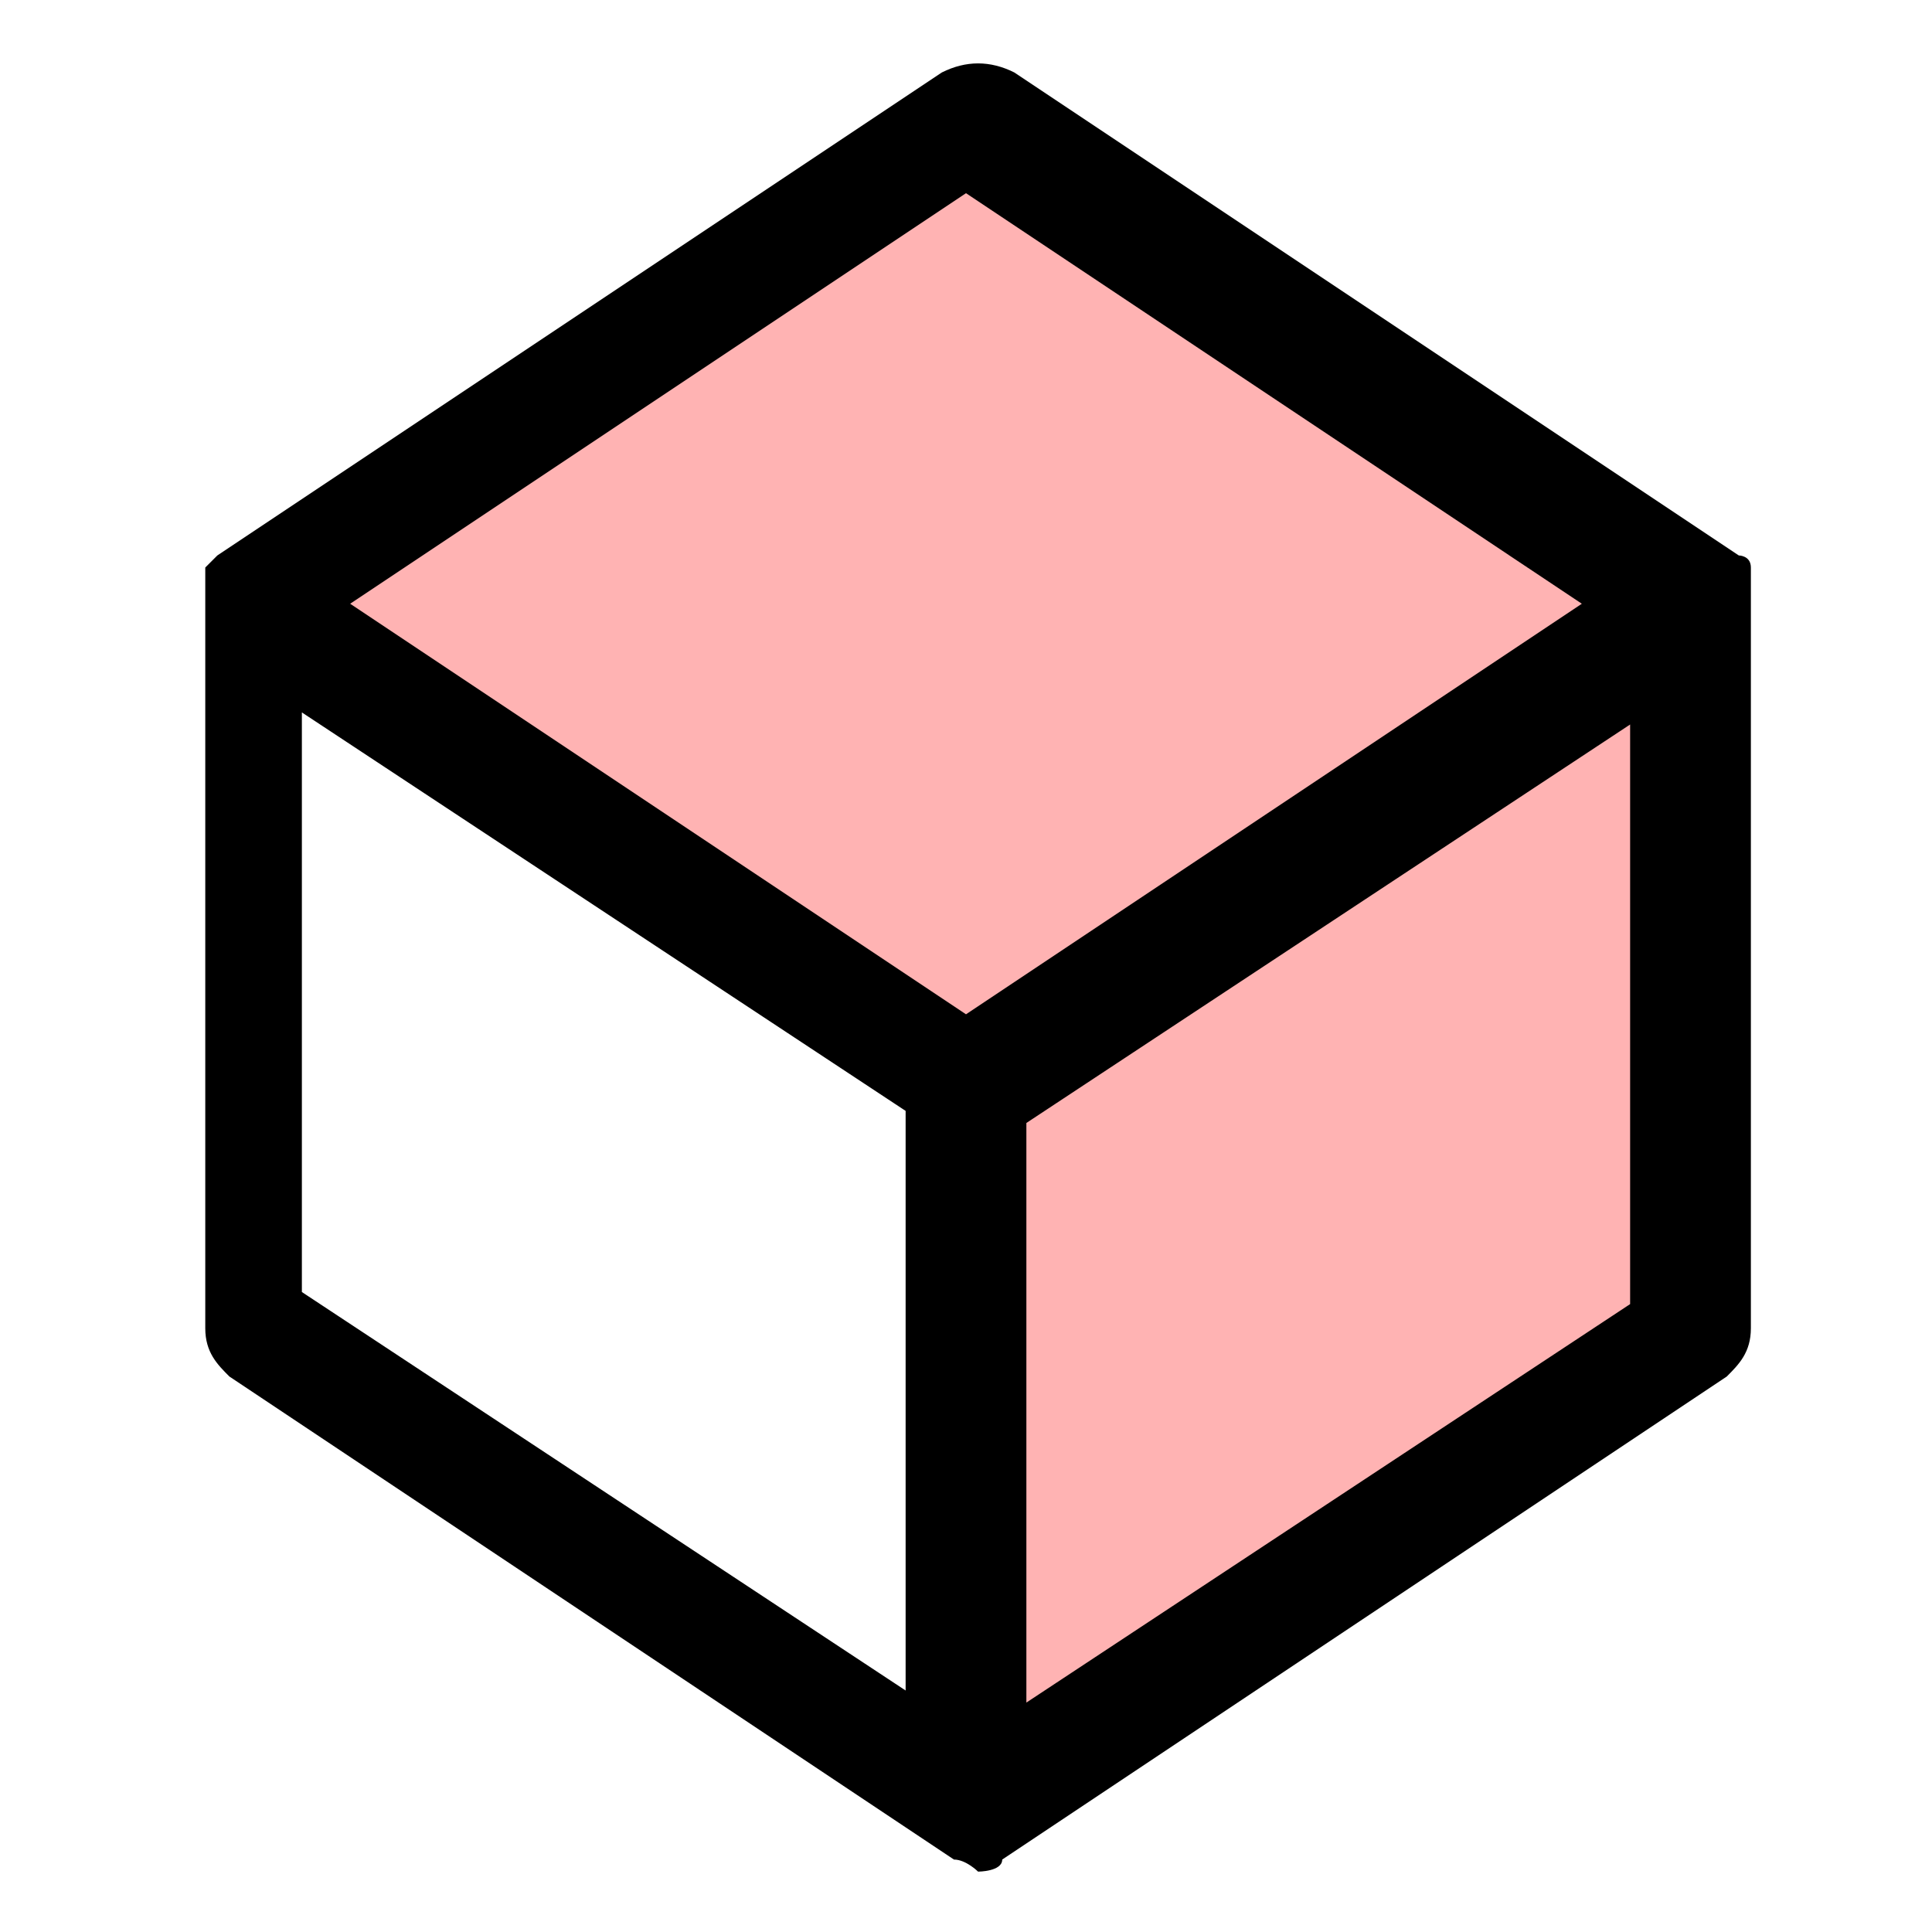 <svg width="16" height="16" viewBox="0 0 16 16" fill="none" xmlns="http://www.w3.org/2000/svg">
<path d="M8 1L2 5L8 9V15L14 11V5L8 1Z" fill="#FF0000" fill-opacity="0.3"/>
<path d="M14.5 5C14.5 4.9 14.5 4.9 14.5 4.8C14.5 4.8 14.5 4.8 14.5 4.7C14.5 4.6 14.4 4.6 14.4 4.6L8.4 0.6C8.2 0.5 8 0.5 7.8 0.6L1.8 4.6L1.7 4.7C1.7 4.7 1.7 4.7 1.7 4.8C1.7 4.8 1.7 4.9 1.7 5V11C1.7 11.2 1.8 11.3 1.9 11.4L7.9 15.4C8 15.4 8.1 15.5 8.1 15.5C8.1 15.5 8.3 15.5 8.3 15.4L14.3 11.4C14.4 11.3 14.5 11.2 14.5 11V5ZM8 1.6L13.1 5L8 8.4L2.9 5L8 1.6ZM2.5 5.9L7.5 9.2V14L2.5 10.7V5.9ZM8.5 14.1V9.3L13.5 6V10.8L8.5 14.1Z" fill="black"/>
</svg>
